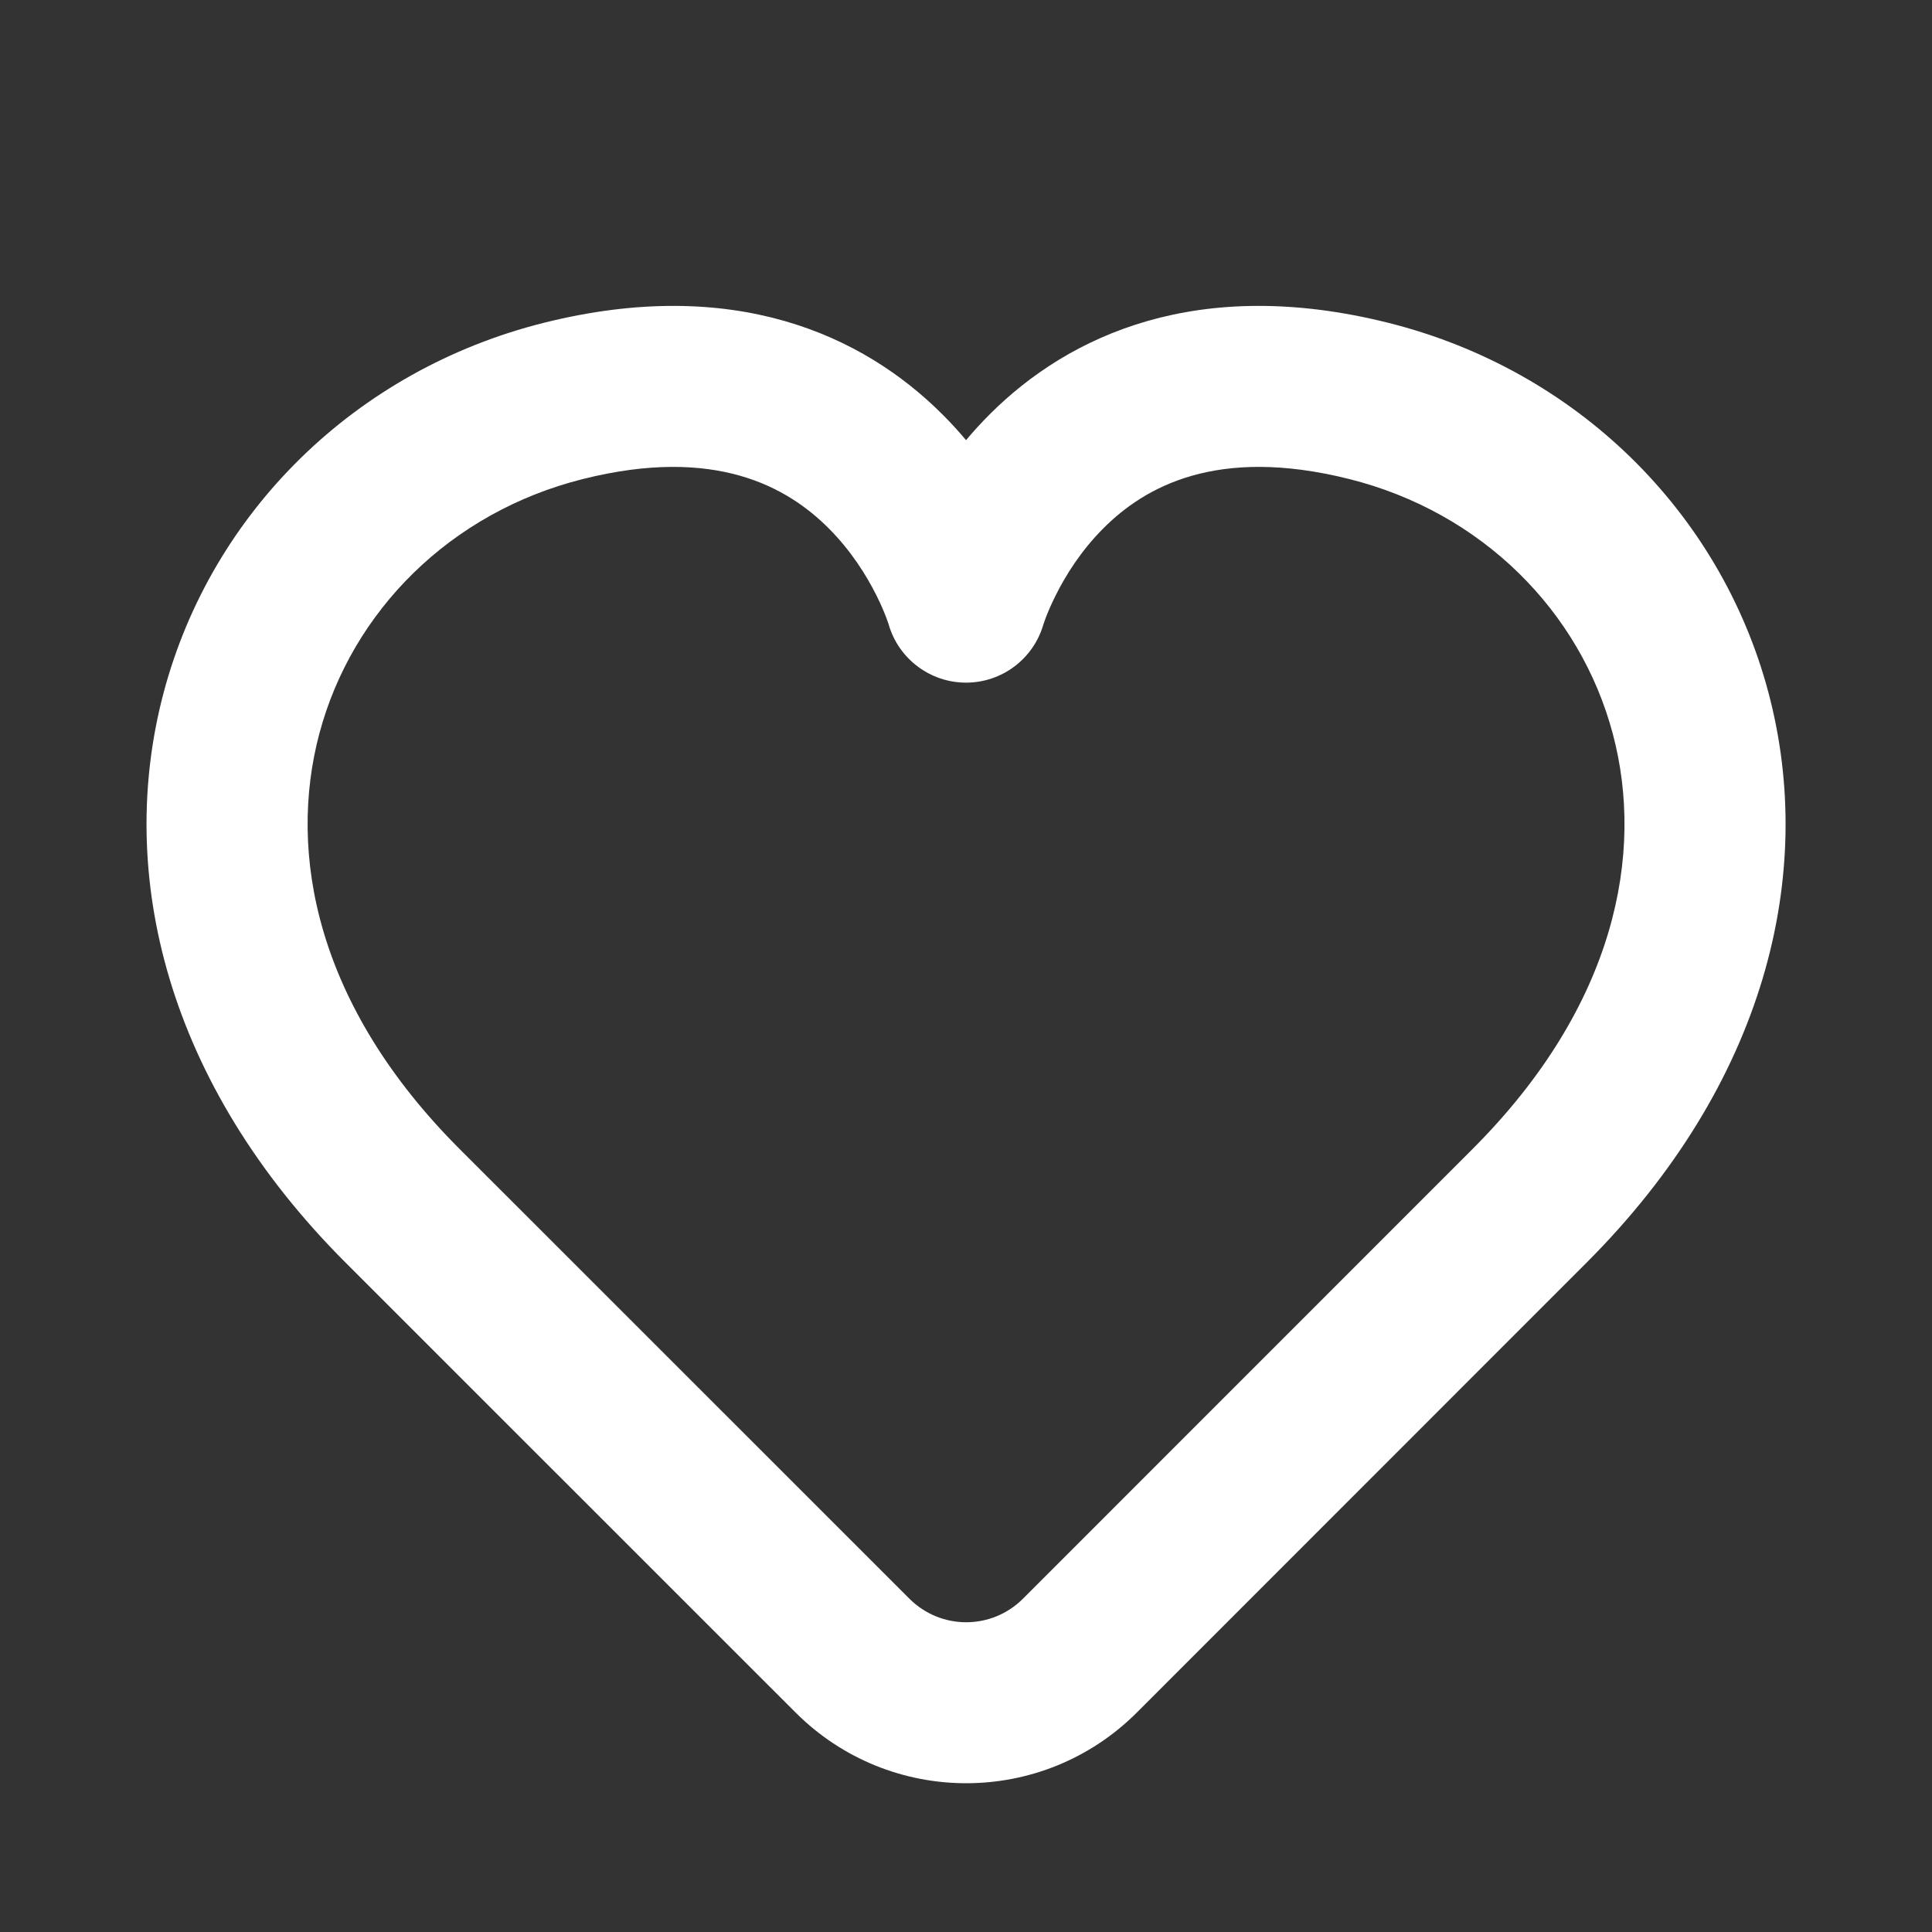 <svg width="36" height="36" viewBox="0 0 36 36" fill="none" xmlns="http://www.w3.org/2000/svg">
<rect x="0" y="0" width="36" height="36" fill="#333333" stroke="none"/>
<path fill-rule="evenodd" clip-rule="evenodd" d="M15.44 9.843C14.674 9.077 13.335 8.307 10.865 8.925C8.387 9.545 6.558 11.391 5.951 13.668C5.355 15.903 5.894 18.74 8.563 21.409L16.945 29.789C17.531 30.375 18.477 30.375 19.063 29.788C20.945 27.905 23.936 24.913 27.44 21.409C30.107 18.741 30.647 15.904 30.051 13.669C29.444 11.392 27.616 9.545 25.137 8.925C22.666 8.307 21.327 9.077 20.561 9.843C20.142 10.262 19.854 10.726 19.671 11.094C19.58 11.275 19.518 11.425 19.481 11.524C19.463 11.573 19.451 11.608 19.445 11.627L19.44 11.642C19.253 12.28 18.667 12.72 18.001 12.72C17.335 12.72 16.749 12.281 16.561 11.643L16.557 11.627C16.55 11.608 16.538 11.573 16.52 11.524C16.483 11.425 16.422 11.275 16.331 11.094C16.147 10.726 15.859 10.262 15.44 9.843ZM18.001 8.202C18.135 8.041 18.282 7.88 18.44 7.722C19.924 6.237 22.335 5.132 25.864 6.014C29.385 6.895 32.057 9.548 32.95 12.896C33.854 16.286 32.893 20.198 29.561 23.53C26.057 27.034 23.067 30.026 21.185 31.909C19.428 33.667 16.582 33.668 14.824 31.91L6.442 23.53C3.109 20.198 2.148 16.285 3.052 12.895C3.945 9.547 6.618 6.895 10.137 6.014C13.666 5.132 16.077 6.237 17.561 7.722C17.72 7.88 17.866 8.041 18.001 8.202Z" fill="white"/>
</svg>
